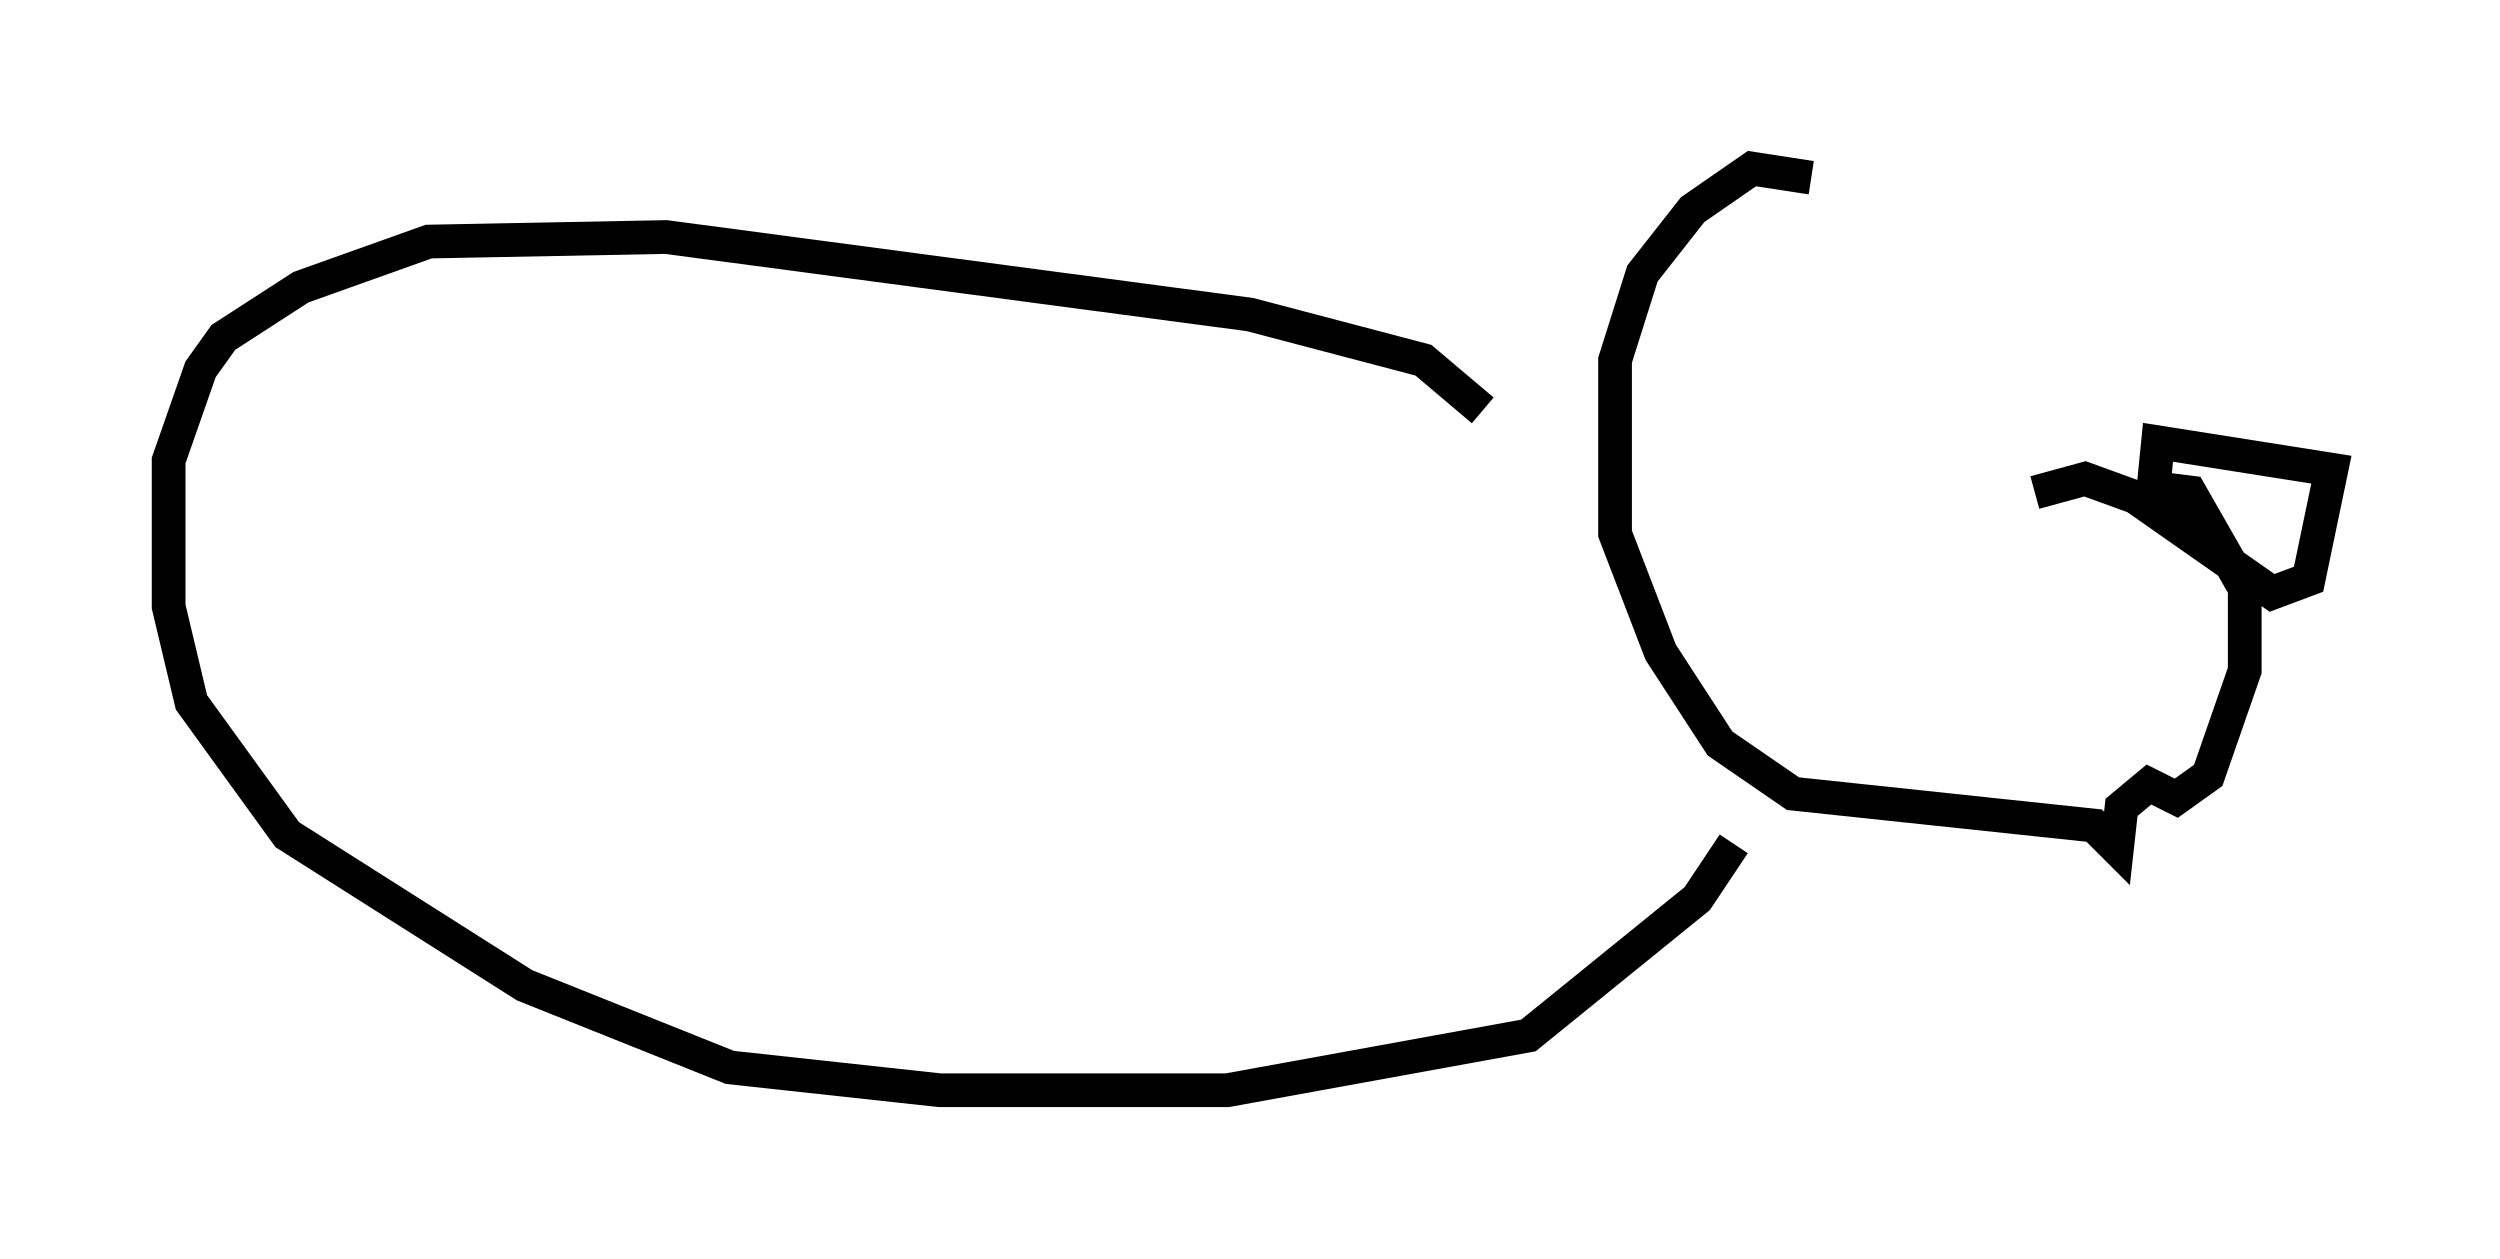 <?xml version="1.0" encoding="utf-8" ?>
<svg baseProfile="full" height="37.334" version="1.1" width="74.14" xmlns="http://www.w3.org/2000/svg" xmlns:ev="http://www.w3.org/2001/xml-events" xmlns:xlink="http://www.w3.org/1999/xlink"><defs /><rect fill="white" height="37.334" width="74.14" x="0" y="0" /><path d="M55.744, 6.218 m-2.03, -0.947 l-1.759, -0.271 -1.759, 1.218 l-1.488, 1.894 -0.812, 2.571 l0.0, 5.142 1.353, 3.518 l1.759, 2.706 2.165, 1.488 l8.931, 0.947 0.677, 0.677 l0.135, -1.218 0.812, -0.677 l0.812, 0.406 0.947, -0.677 l1.083, -3.112 0.0, -2.436 l-1.624, -2.842 -1.083, -0.135 l0.135, -1.353 5.142, 0.812 l-0.677, 3.248 -1.083, 0.406 l-4.059, -2.842 -1.488, -0.541 l-1.488, 0.406 m-16.373, -2.436 l-1.759, -1.488 -5.142, -1.353 l-17.321, -2.3 -7.036, 0.135 l-3.789, 1.353 -2.3, 1.488 l-0.677, 0.947 -0.947, 2.706 l0.0, 4.33 0.677, 2.842 l2.842, 3.924 7.036, 4.465 l6.089, 2.436 6.225, 0.677 l8.525, 0.0 8.931, -1.624 l5.007, -4.059 1.083, -1.624 " fill="none" stroke="black" stroke-width="1" /></svg>